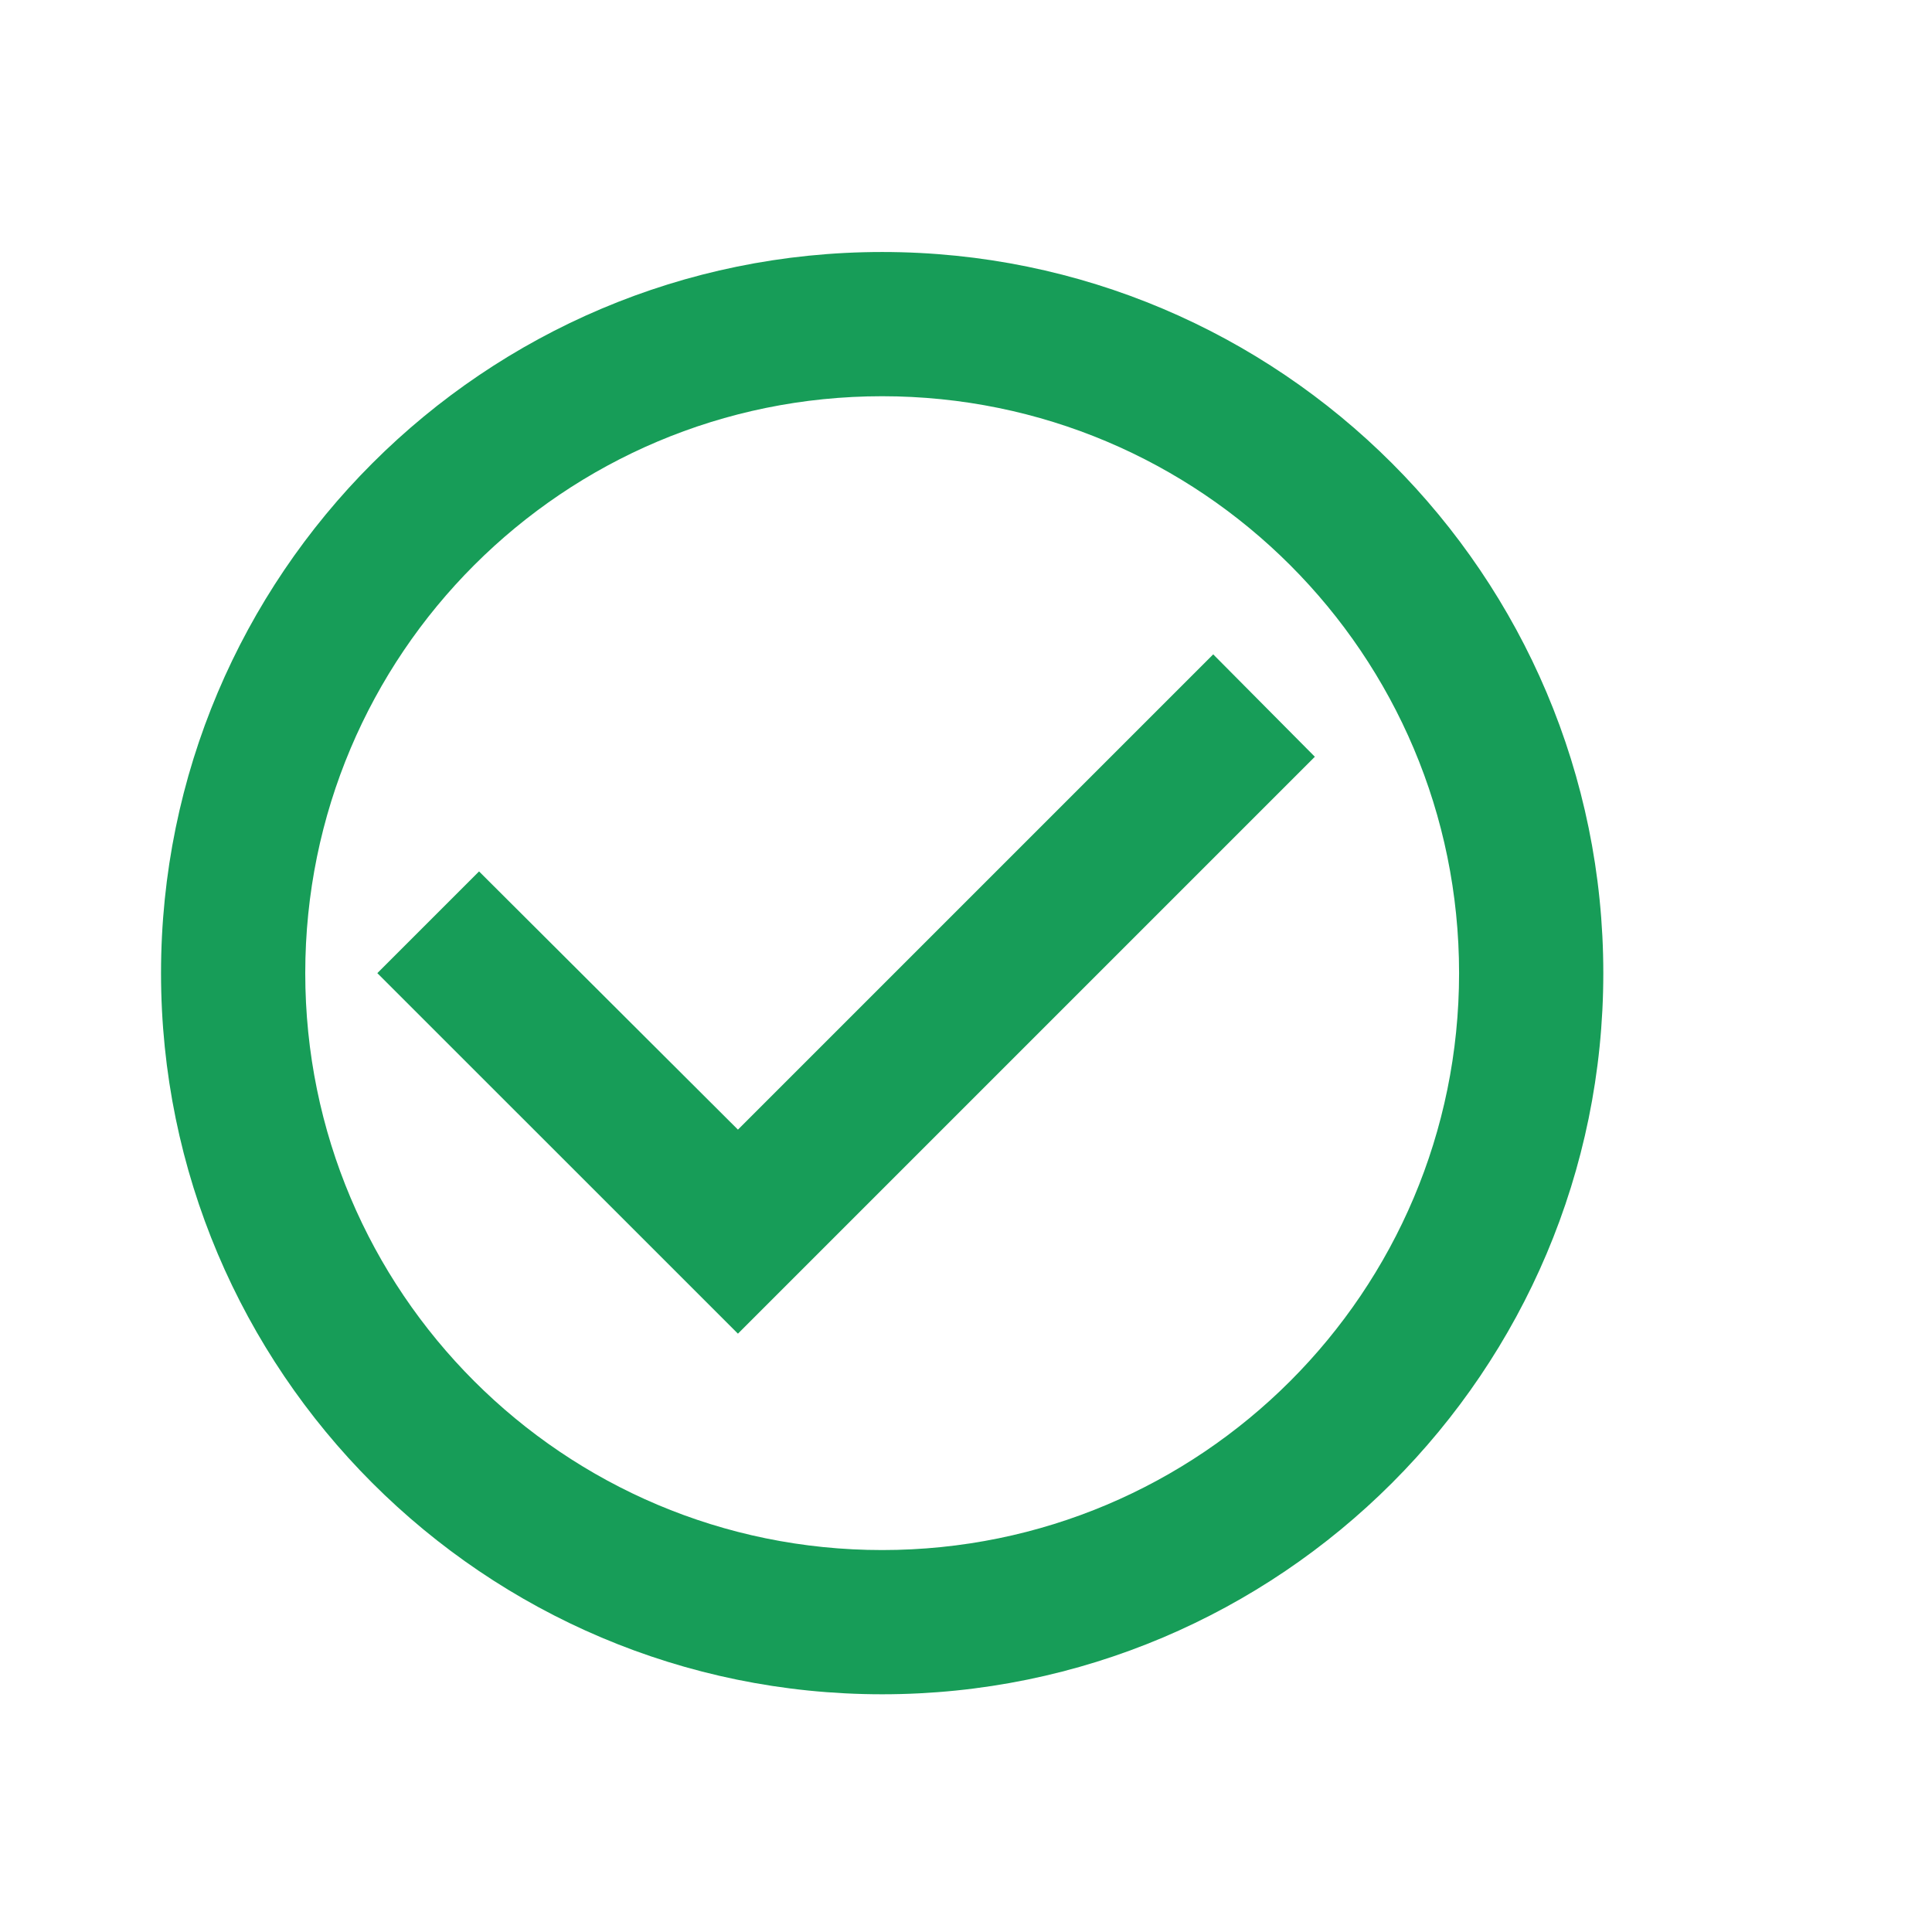 <svg width="23" height="23" viewBox="0 0 23 23" fill="none" xmlns="http://www.w3.org/2000/svg">
<path d="M14.443 7.79L8.785 13.448L5.703 10.374L4.492 11.585L8.785 15.877L15.653 9.009L14.443 7.79ZM10.502 3C5.763 3 1.917 6.846 1.917 11.585C1.917 16.324 5.763 20.17 10.502 20.17C15.241 20.17 19.087 16.324 19.087 11.585C19.087 6.846 15.241 3 10.502 3ZM10.502 18.453C6.707 18.453 3.634 15.38 3.634 11.585C3.634 7.79 6.707 4.717 10.502 4.717C14.297 4.717 17.37 7.79 17.37 11.585C17.37 15.38 14.297 18.453 10.502 18.453Z" fill="#179D58"/>
</svg>
